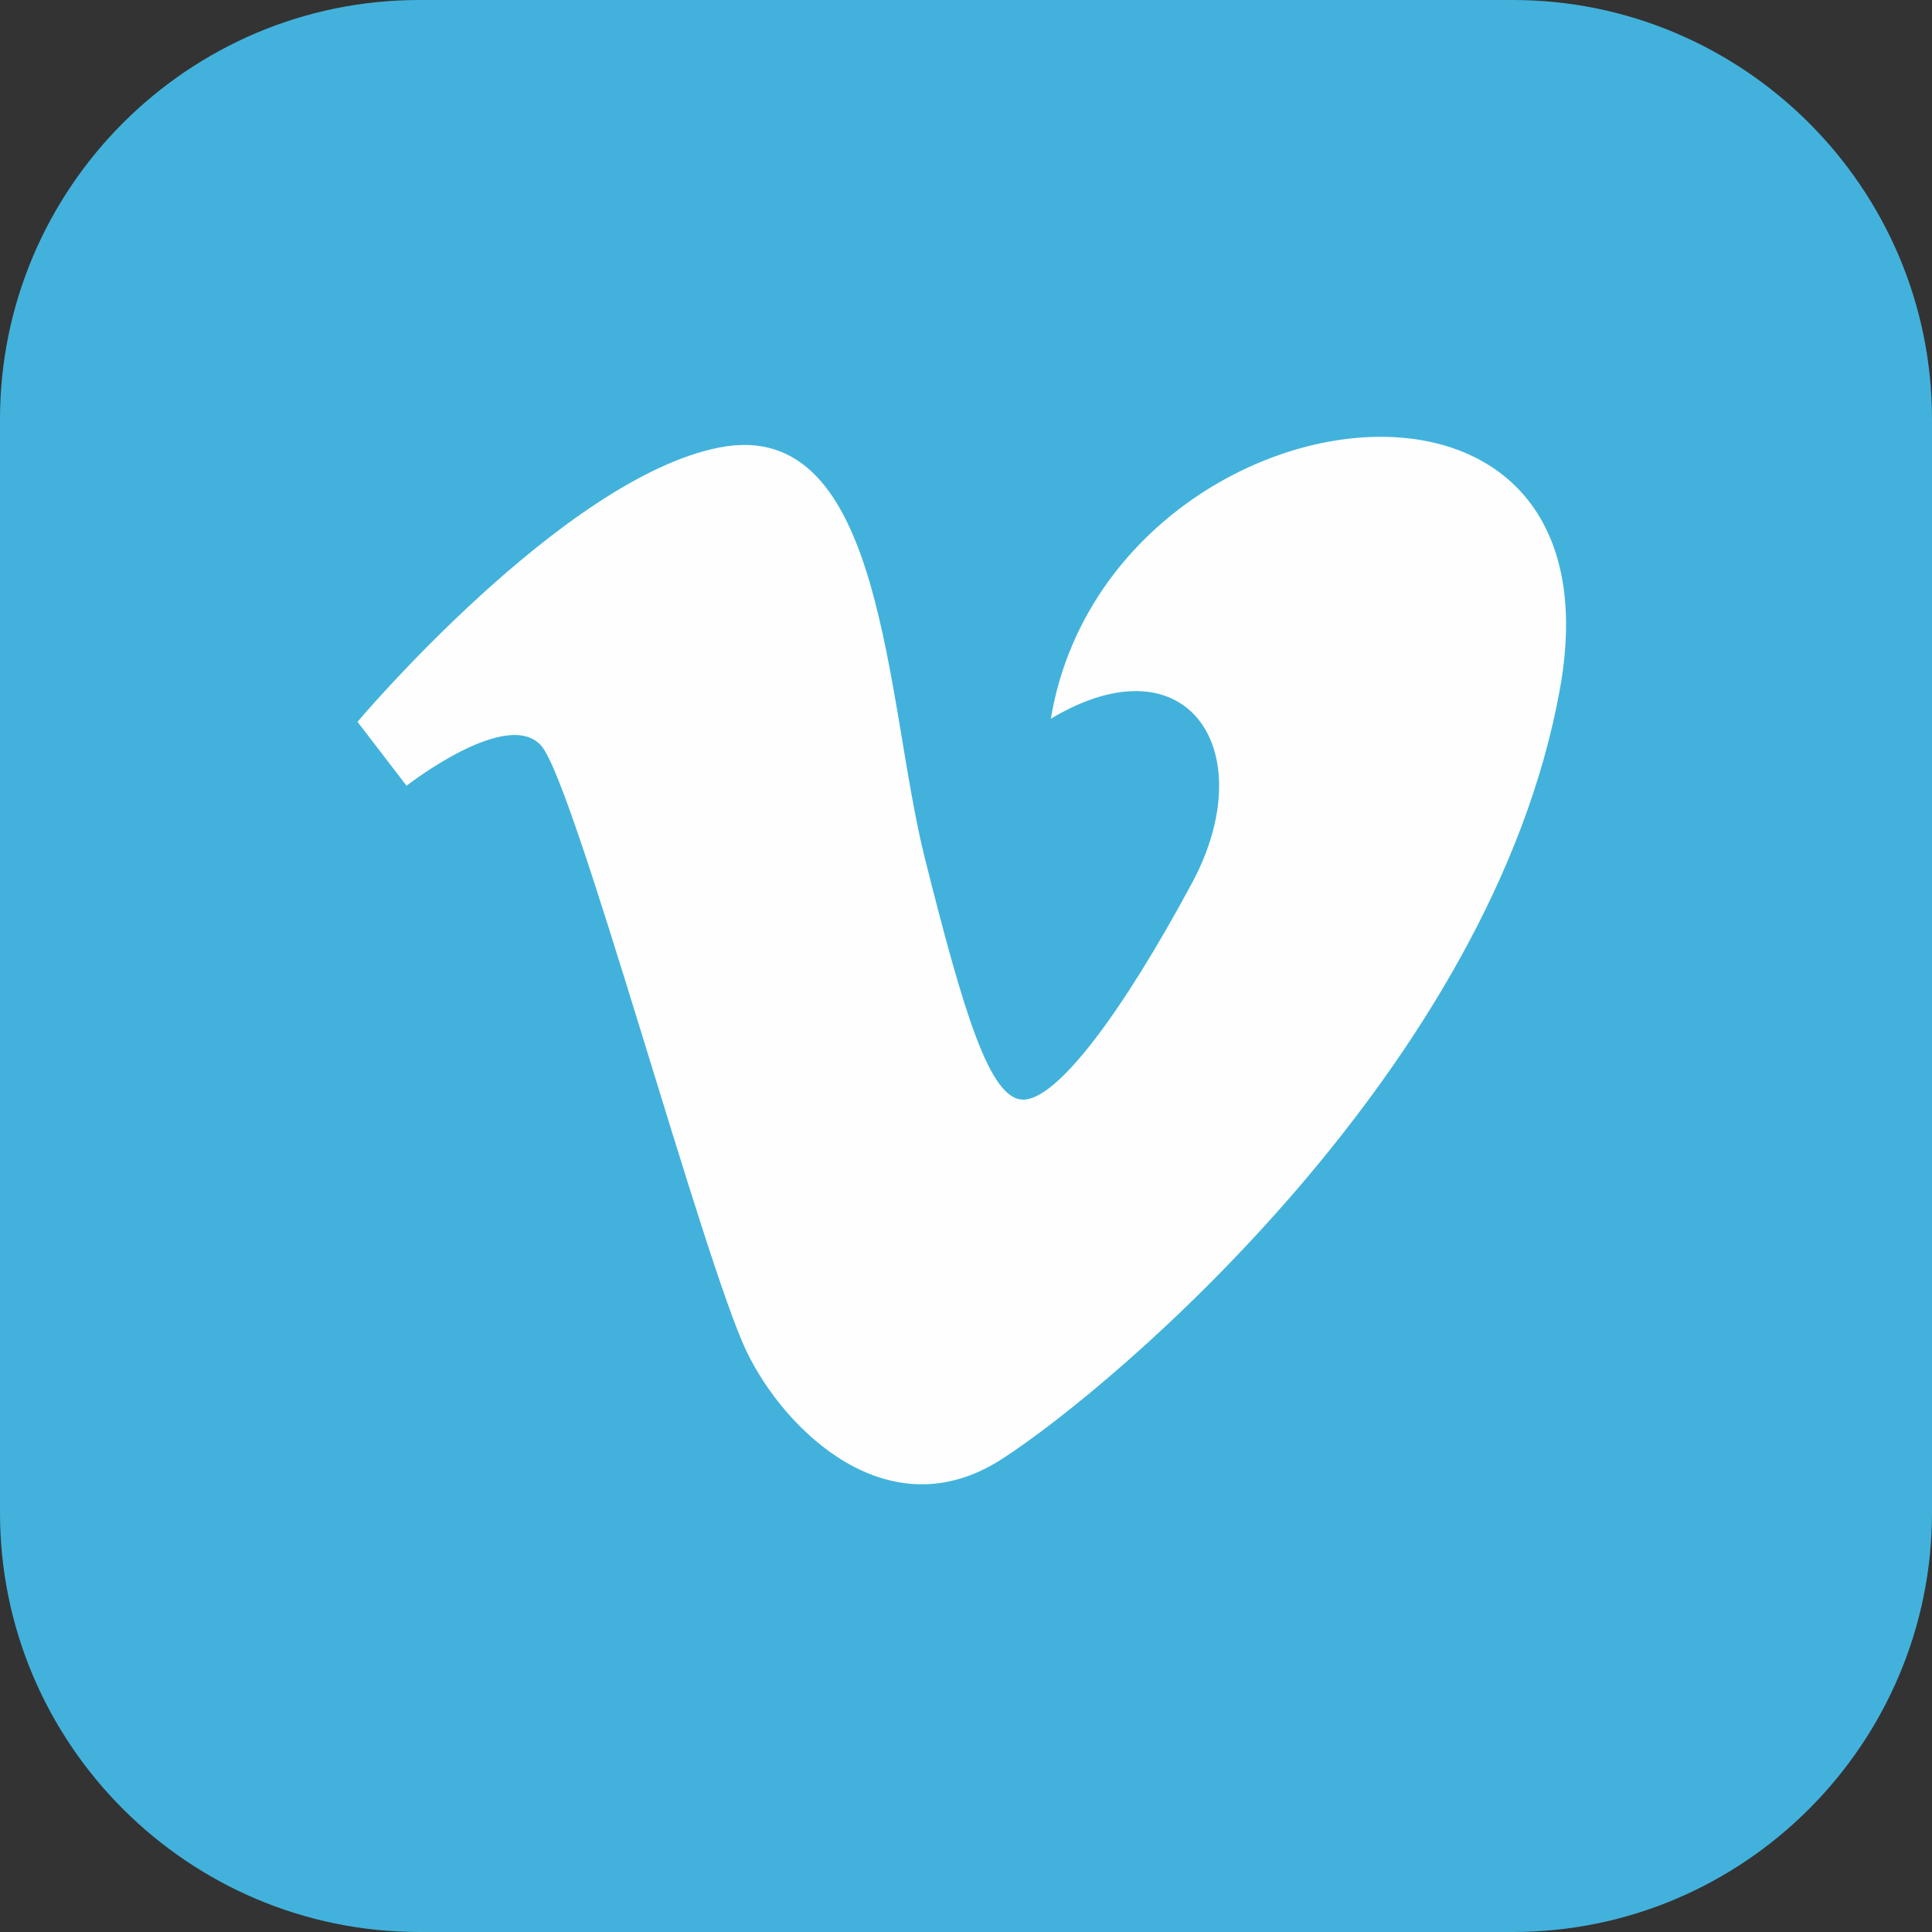 <?xml version="1.0" encoding="UTF-8" standalone="no"?>
<svg width="23px" height="23px" viewBox="0 0 23 23" version="1.1" xmlns="http://www.w3.org/2000/svg" xmlns:xlink="http://www.w3.org/1999/xlink">
    <rect x="0" y="0" width="23" height="23" fill="#333333" stroke="none"/>
    <!-- Generator: Sketch 3.8.3 (29802) - http://www.bohemiancoding.com/sketch -->
    <title>Vimeo</title>
    <desc>Created with Sketch.</desc>
    <defs></defs>
    <g id="Page-1" stroke="none" stroke-width="1" fill="none" fill-rule="evenodd">
        <g id="Home" transform="translate(-775, -963)">
            <g id="Header" transform="translate(-46, -3)">
                <g id="Banniere" transform="translate(0, 93)">
                    <g id="Bandeau-réseaux-sociaux-" transform="translate(46, 860)">
                        <g id="Icônes" transform="translate(398, 12)">
                            <g id="Vimeo" transform="translate(377, 1)">
                                <path d="M0,18.009 C0,20.766 2.247,23 4.991,23 L18.009,23 C20.766,23 23,20.753 23,18.009 L23,4.991 C23,2.234 20.753,0 18.009,0 L4.991,0 C2.234,0 0,2.247 0,4.991 L0,18.009 Z" id="Fill-1" fill="#42B2DC"></path>
                                <path d="M12.181,13.091 C11.78,13.091 11.471,12.048 11.012,10.225 C10.537,8.339 10.54,4.942 8.565,5.327 C6.703,5.691 4.256,8.593 4.256,8.593 L4.84,9.354 C4.84,9.354 6.046,8.411 6.447,8.882 C6.849,9.354 8.382,15.05 8.894,16.101 C9.342,17.024 10.573,18.242 11.925,17.371 C13.277,16.501 17.768,12.691 18.572,8.194 C19.376,3.696 13.166,4.638 12.51,8.556 C14.153,7.575 15.03,8.955 14.189,10.515 C13.35,12.075 12.583,13.091 12.181,13.091" id="Fill-2" fill="#FEFEFE"></path>
                            </g>
                        </g>
                    </g>
                </g>
            </g>
        </g>
    </g>
</svg>